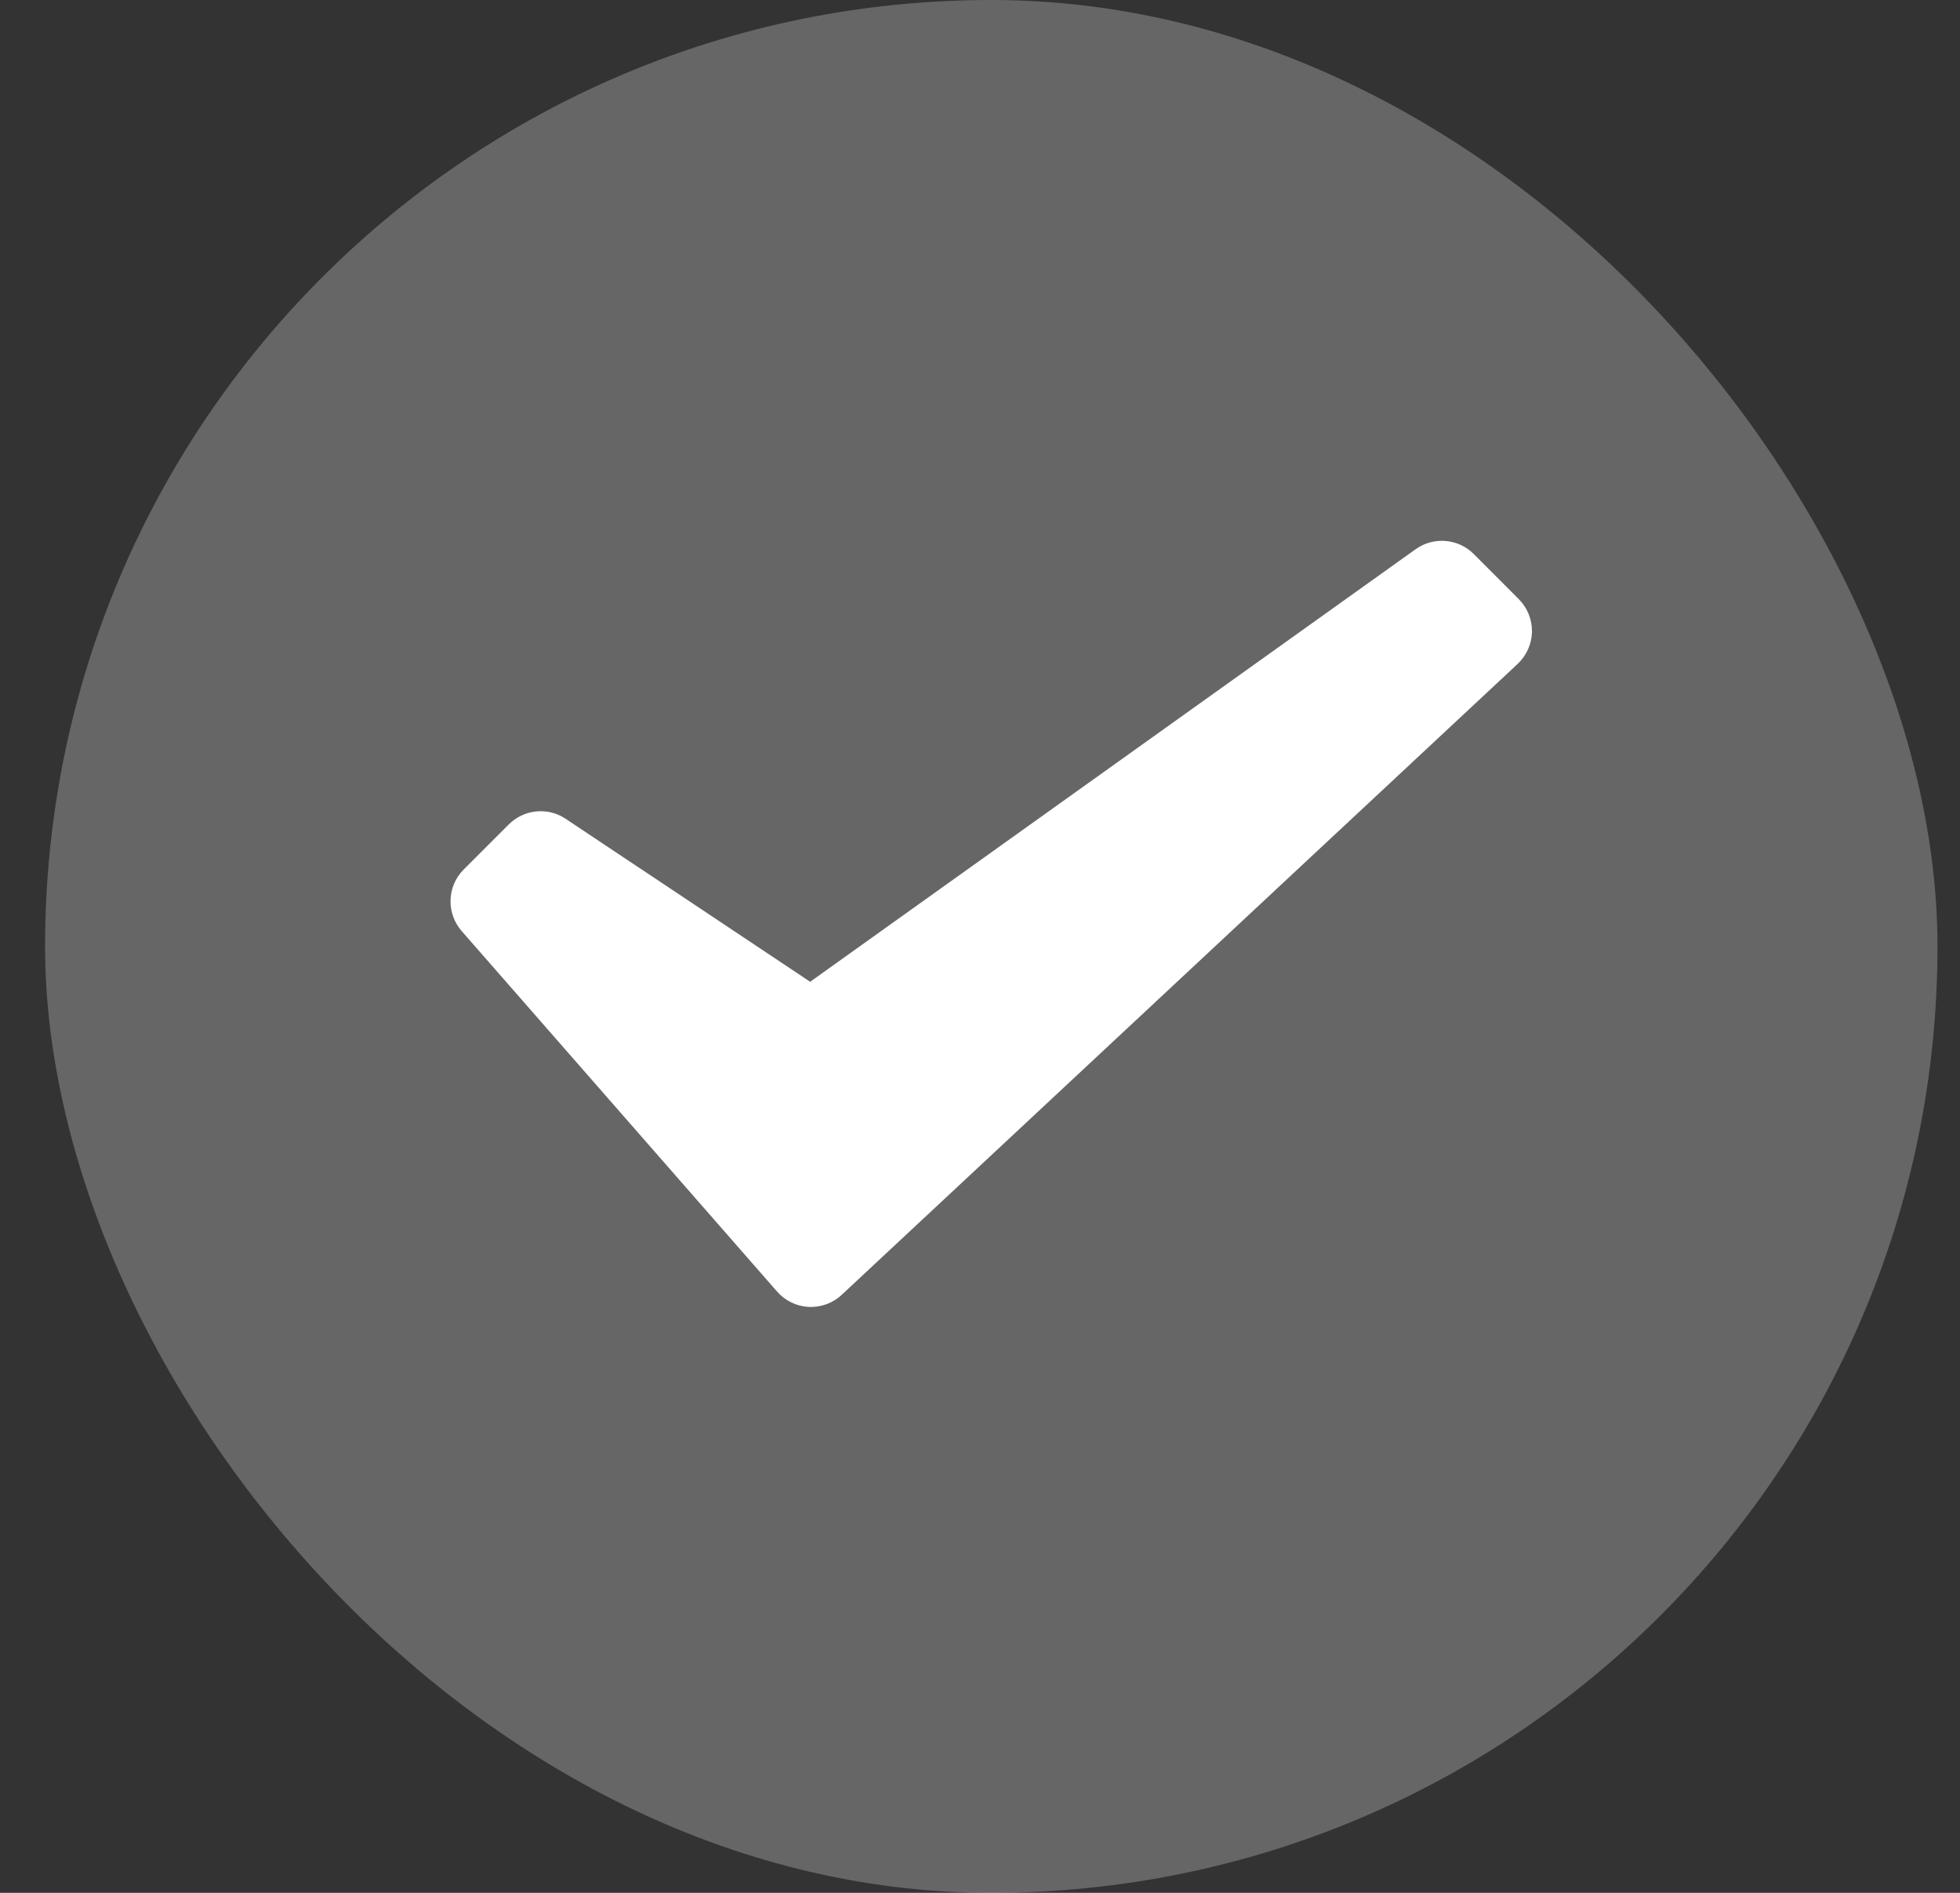 <svg width="29" height="28" viewBox="0 0 29 28" fill="none" xmlns="http://www.w3.org/2000/svg">
<rect x="0" y="0" width="29" height="28" fill="#333333" stroke="none"/>
<rect x="0.667" width="28" height="28" rx="14" fill="white" fill-opacity="0.25"/>
<g clip-path="url(#clip0_856_1222)">
<path d="M22.471 8.862L21.805 8.195C21.575 7.965 21.211 7.935 20.946 8.124L11.987 14.523L8.369 12.112C8.105 11.935 7.753 11.971 7.528 12.195L6.861 12.862C6.613 13.11 6.6 13.508 6.831 13.773L11.498 19.106C11.617 19.242 11.786 19.323 11.966 19.333C11.977 19.333 11.989 19.333 11.999 19.333C12.168 19.333 12.331 19.269 12.454 19.154L22.455 9.821C22.587 9.697 22.663 9.526 22.667 9.345C22.669 9.164 22.599 8.99 22.471 8.862Z" fill="white"/>
</g>
<defs>
<clipPath id="clip0_856_1222">
<rect width="16" height="16" fill="white" transform="translate(6.667 6)"/>
</clipPath>
</defs>
</svg>
